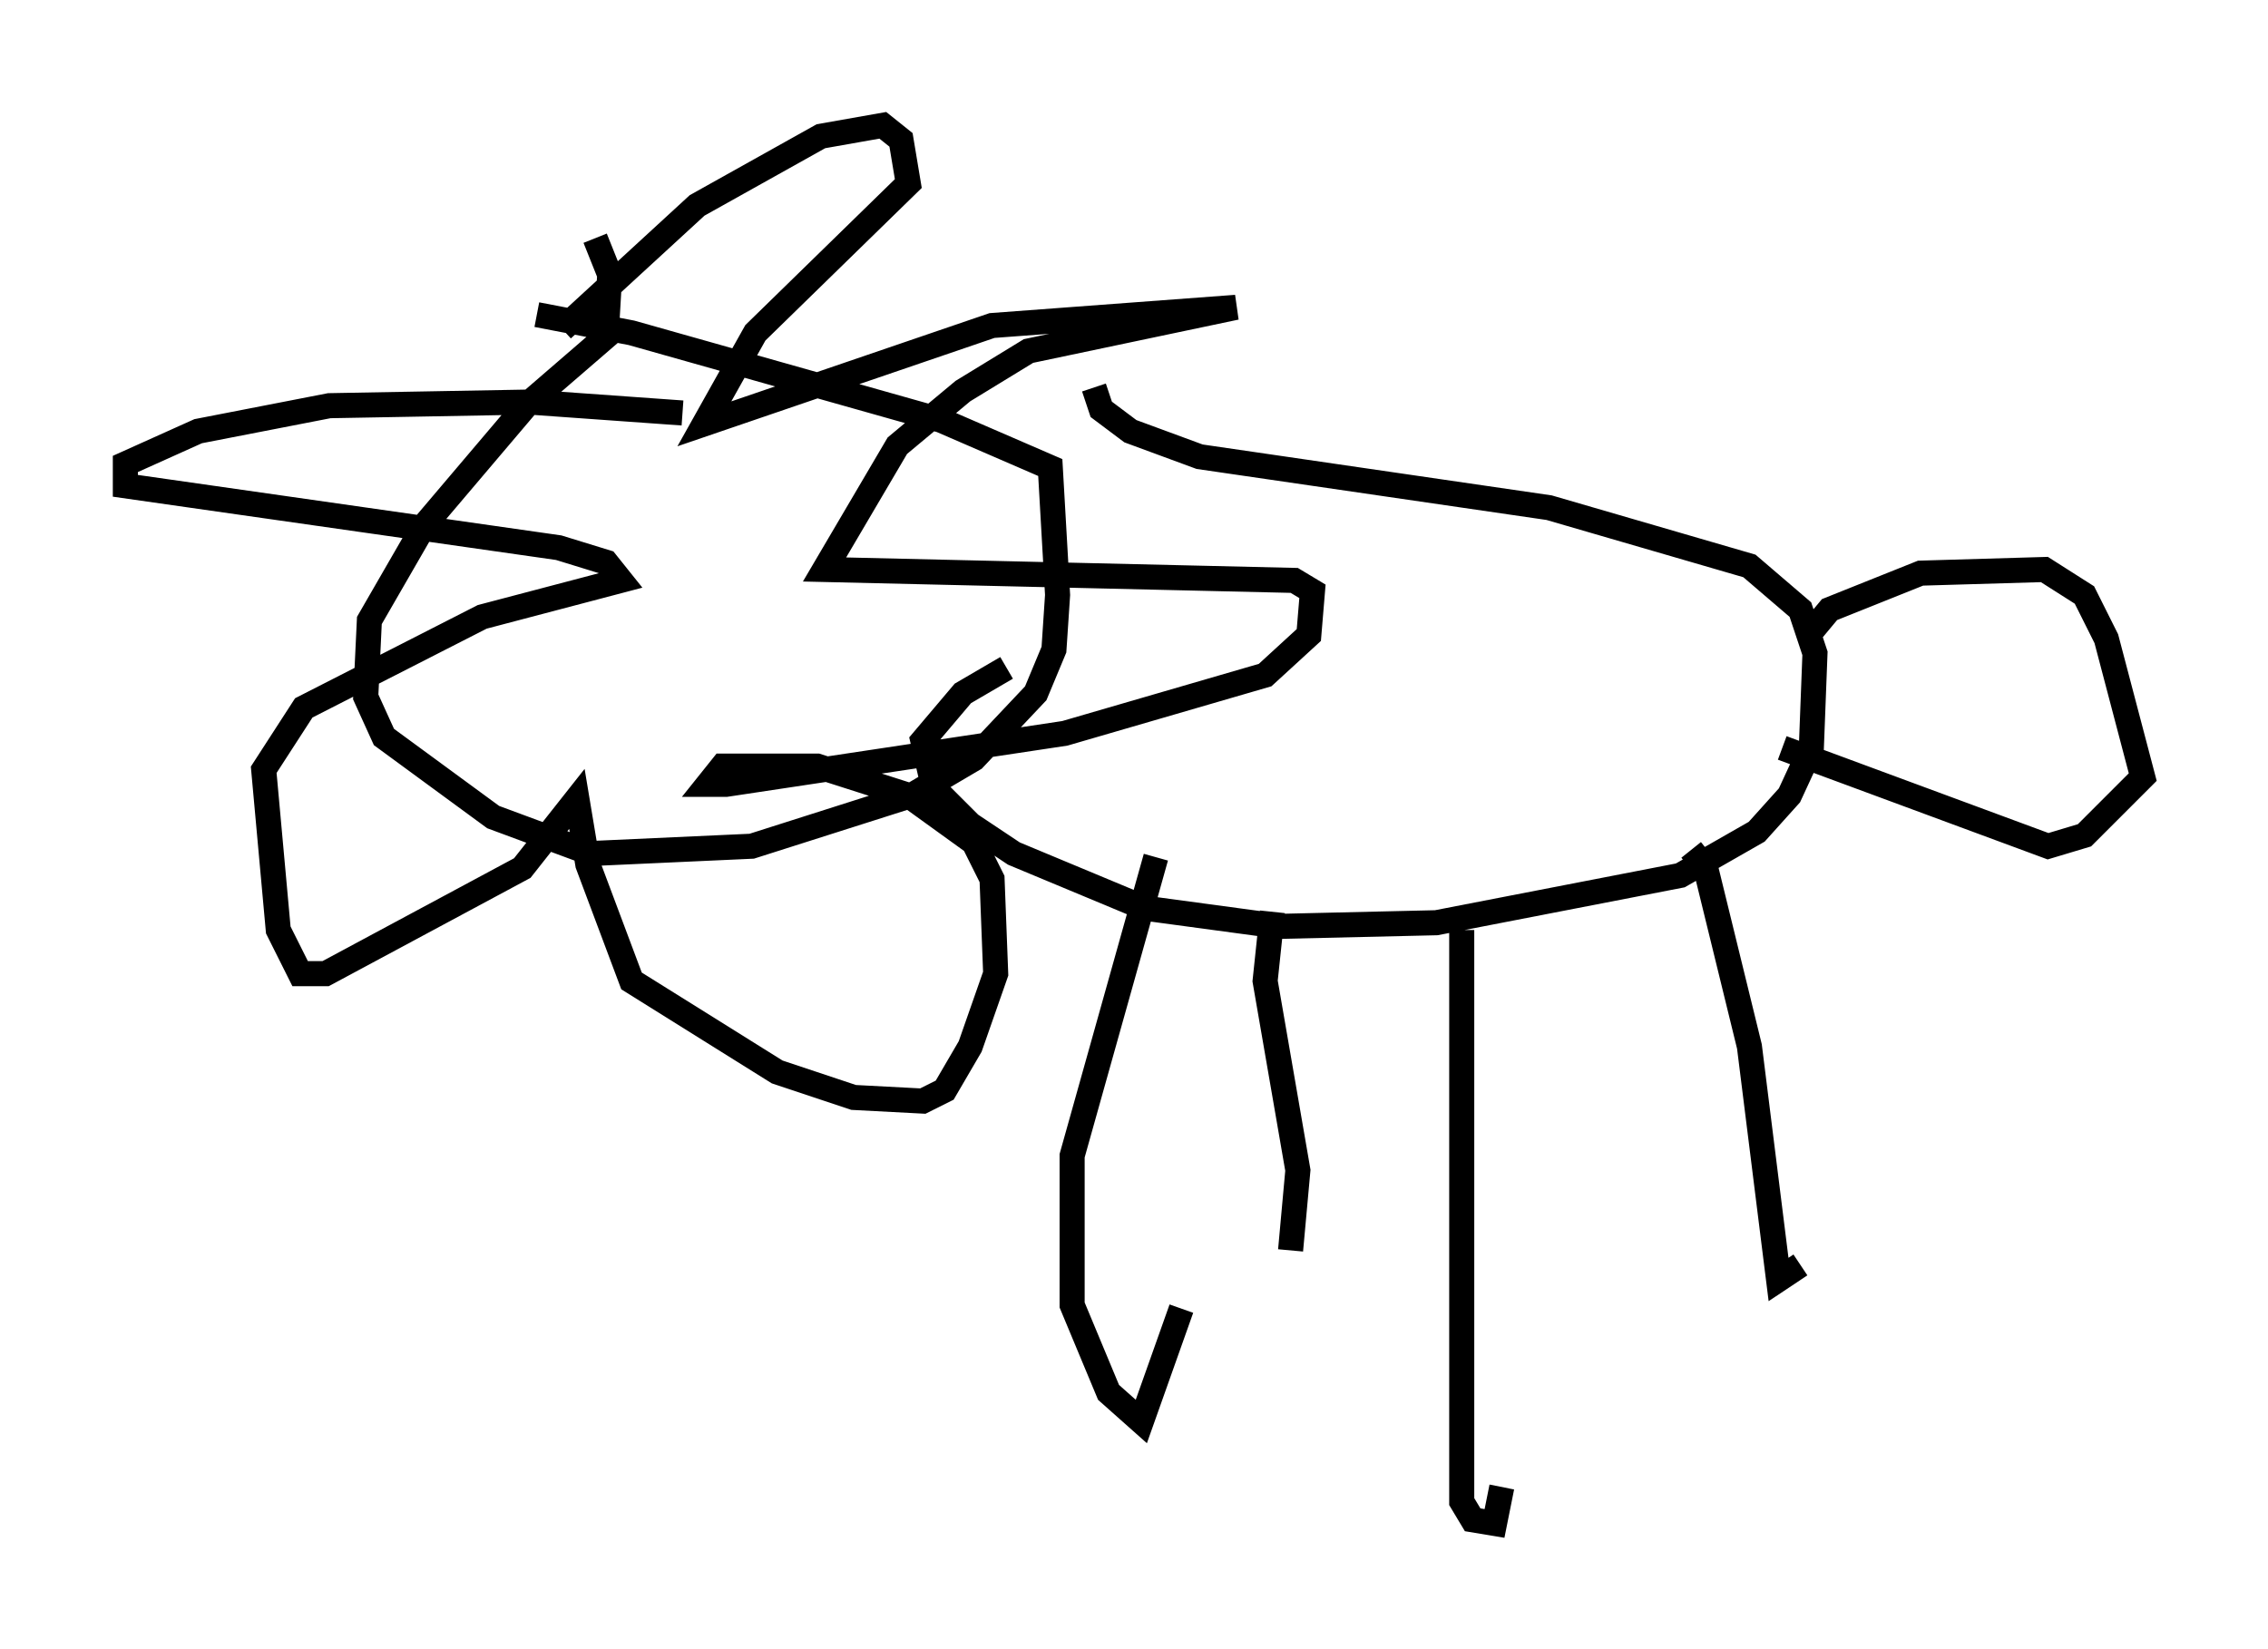 <?xml version="1.0" encoding="utf-8" ?>
<svg baseProfile="full" height="65.776" version="1.1" width="90.469" xmlns="http://www.w3.org/2000/svg" xmlns:ev="http://www.w3.org/2001/xml-events" xmlns:xlink="http://www.w3.org/1999/xlink"><defs /><rect fill="white" height="65.776" width="90.469" x="0" y="0" /><path d="M18.218, 12.698 m3.196, -0.145 l3.777, 0.726 12.346, 3.486 l4.358, 1.888 0.291, 5.084 l-0.145, 2.179 -0.726, 1.743 l-2.469, 2.615 -2.469, 1.453 l-6.391, 2.034 -6.391, 0.291 l-3.922, -1.453 -4.358, -3.196 l-0.726, -1.598 0.145, -3.05 l2.179, -3.777 4.067, -4.793 l3.196, -2.76 0.145, -2.469 l-0.581, -1.453 m-1.307, 3.631 l5.374, -4.939 4.939, -2.76 l2.469, -0.436 0.726, 0.581 l0.291, 1.743 -6.101, 5.955 l-2.034, 3.631 11.475, -3.922 l9.732, -0.726 -8.279, 1.743 l-2.615, 1.598 -2.615, 2.179 l-2.905, 4.939 18.737, 0.436 l0.726, 0.436 -0.145, 1.743 l-1.743, 1.598 -7.989, 2.324 l-13.508, 2.034 -0.726, 0.0 l0.581, -0.726 3.777, 0.0 l3.631, 1.162 2.615, 1.888 l0.726, 1.453 0.145, 3.777 l-1.017, 2.905 -1.017, 1.743 l-0.872, 0.436 -2.76, -0.145 l-3.05, -1.017 -5.81, -3.631 l-1.743, -4.648 -0.436, -2.615 l-2.179, 2.76 -7.844, 4.212 l-1.017, 0.0 -0.872, -1.743 l-0.581, -6.391 1.598, -2.469 l7.117, -3.631 5.52, -1.453 l-0.581, -0.726 -1.888, -0.581 l-17.285, -2.469 0.0, -0.872 l2.905, -1.307 5.229, -1.017 l7.989, -0.145 6.101, 0.436 m16.413, -1.017 l0.291, 0.872 1.162, 0.872 l2.76, 1.017 13.944, 2.034 l7.989, 2.324 2.034, 1.743 l0.581, 1.743 -0.145, 3.777 l-0.872, 1.888 -1.307, 1.453 l-3.05, 1.743 -9.732, 1.888 l-6.246, 0.145 -5.374, -0.726 l-5.229, -2.179 -1.743, -1.162 l-1.453, -1.453 -0.436, -1.888 l1.598, -1.888 1.743, -1.017 m5.955, 7.553 l-3.341, 11.911 0.0, 5.955 l1.453, 3.486 1.307, 1.162 l1.598, -4.503 m3.631, -15.832 l-0.291, 2.76 1.307, 7.553 l-0.291, 3.196 m6.827, -12.782 l0.0, 22.804 0.436, 0.726 l0.872, 0.145 0.291, -1.453 m7.553, -25.419 l0.581, 0.726 1.743, 7.117 l1.162, 9.296 0.872, -0.581 m0.436, -25.274 l0.726, -0.872 3.631, -1.453 l4.939, -0.145 1.598, 1.017 l0.872, 1.743 1.453, 5.52 l-2.324, 2.324 -1.453, 0.436 l-10.603, -3.922 " fill="none" stroke="black" stroke-width="1" /></svg>